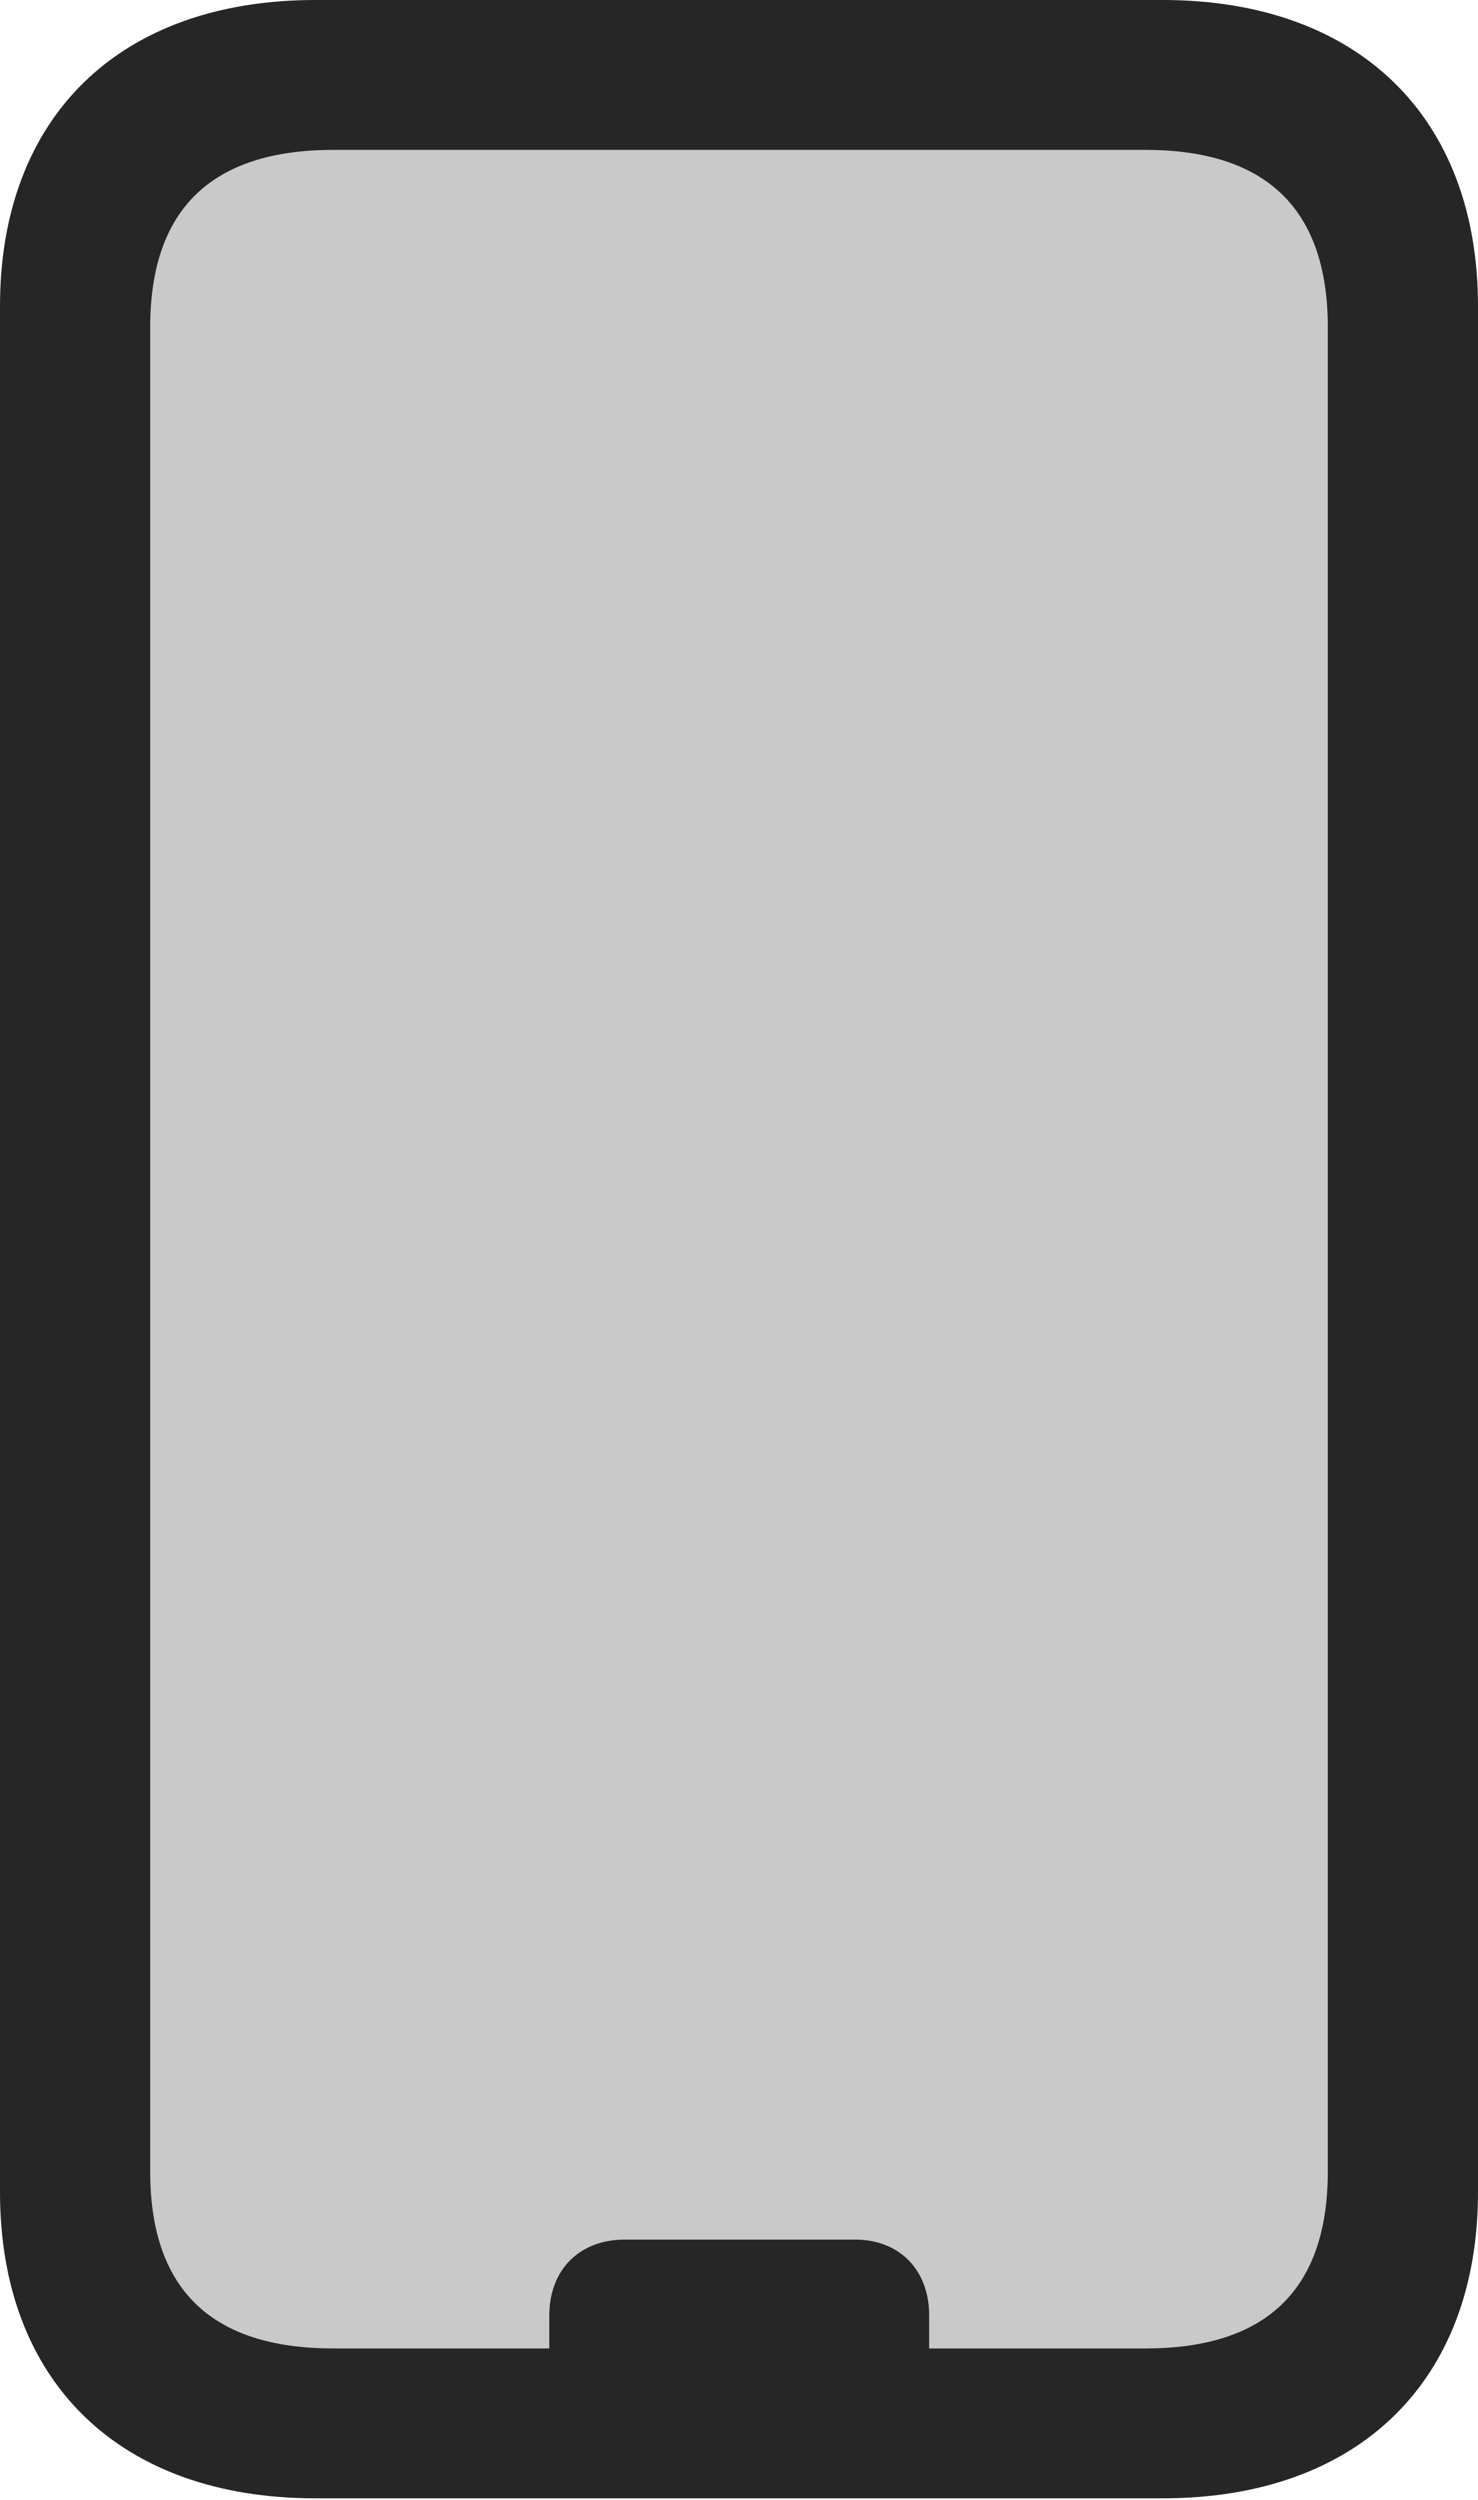 <?xml version="1.0" encoding="UTF-8"?>
<!--Generator: Apple Native CoreSVG 232.5-->
<!DOCTYPE svg
PUBLIC "-//W3C//DTD SVG 1.1//EN"
       "http://www.w3.org/Graphics/SVG/1.1/DTD/svg11.dtd">
<svg version="1.1" xmlns="http://www.w3.org/2000/svg" xmlns:xlink="http://www.w3.org/1999/xlink" width="59.475" height="100.561">
 <g>
  <rect height="100.561" opacity="0" width="59.475" x="0" y="0"/>
  <path d="M53.43 13.163L53.43 87.346C53.43 92.085 50.968 94.463 46.095 94.463L37.391 94.463L37.391 93.136C37.391 91.316 36.209 90.085 34.403 90.085L25.139 90.085C23.3 90.085 22.103 91.316 22.103 93.136L22.103 94.463L13.414 94.463C8.506 94.463 6.045 92.085 6.045 87.346L6.045 13.163C6.045 8.424 8.506 6.03 13.414 6.03L46.095 6.03C50.968 6.03 53.43 8.424 53.43 13.163Z" fill="#000000" fill-opacity="0.212"/>
  <path d="M12.691 100.493L46.784 100.493C54.637 100.493 59.475 95.809 59.475 88.176L59.475 12.317C59.475 4.685 54.637 0 46.784 0L12.691 0C4.823 0 0 4.685 0 12.317L0 88.176C0 95.809 4.823 100.493 12.691 100.493ZM13.414 94.463C8.506 94.463 6.045 92.085 6.045 87.346L6.045 13.163C6.045 8.424 8.506 6.03 13.414 6.03L46.095 6.03C50.968 6.03 53.43 8.424 53.43 13.163L53.43 87.346C53.43 92.085 50.968 94.463 46.095 94.463ZM22.103 95.42L37.391 95.42L37.391 93.136C37.391 91.316 36.209 90.085 34.403 90.085L25.139 90.085C23.3 90.085 22.103 91.316 22.103 93.136Z" fill="#000000" fill-opacity="0.85"/>
 </g>
</svg>
